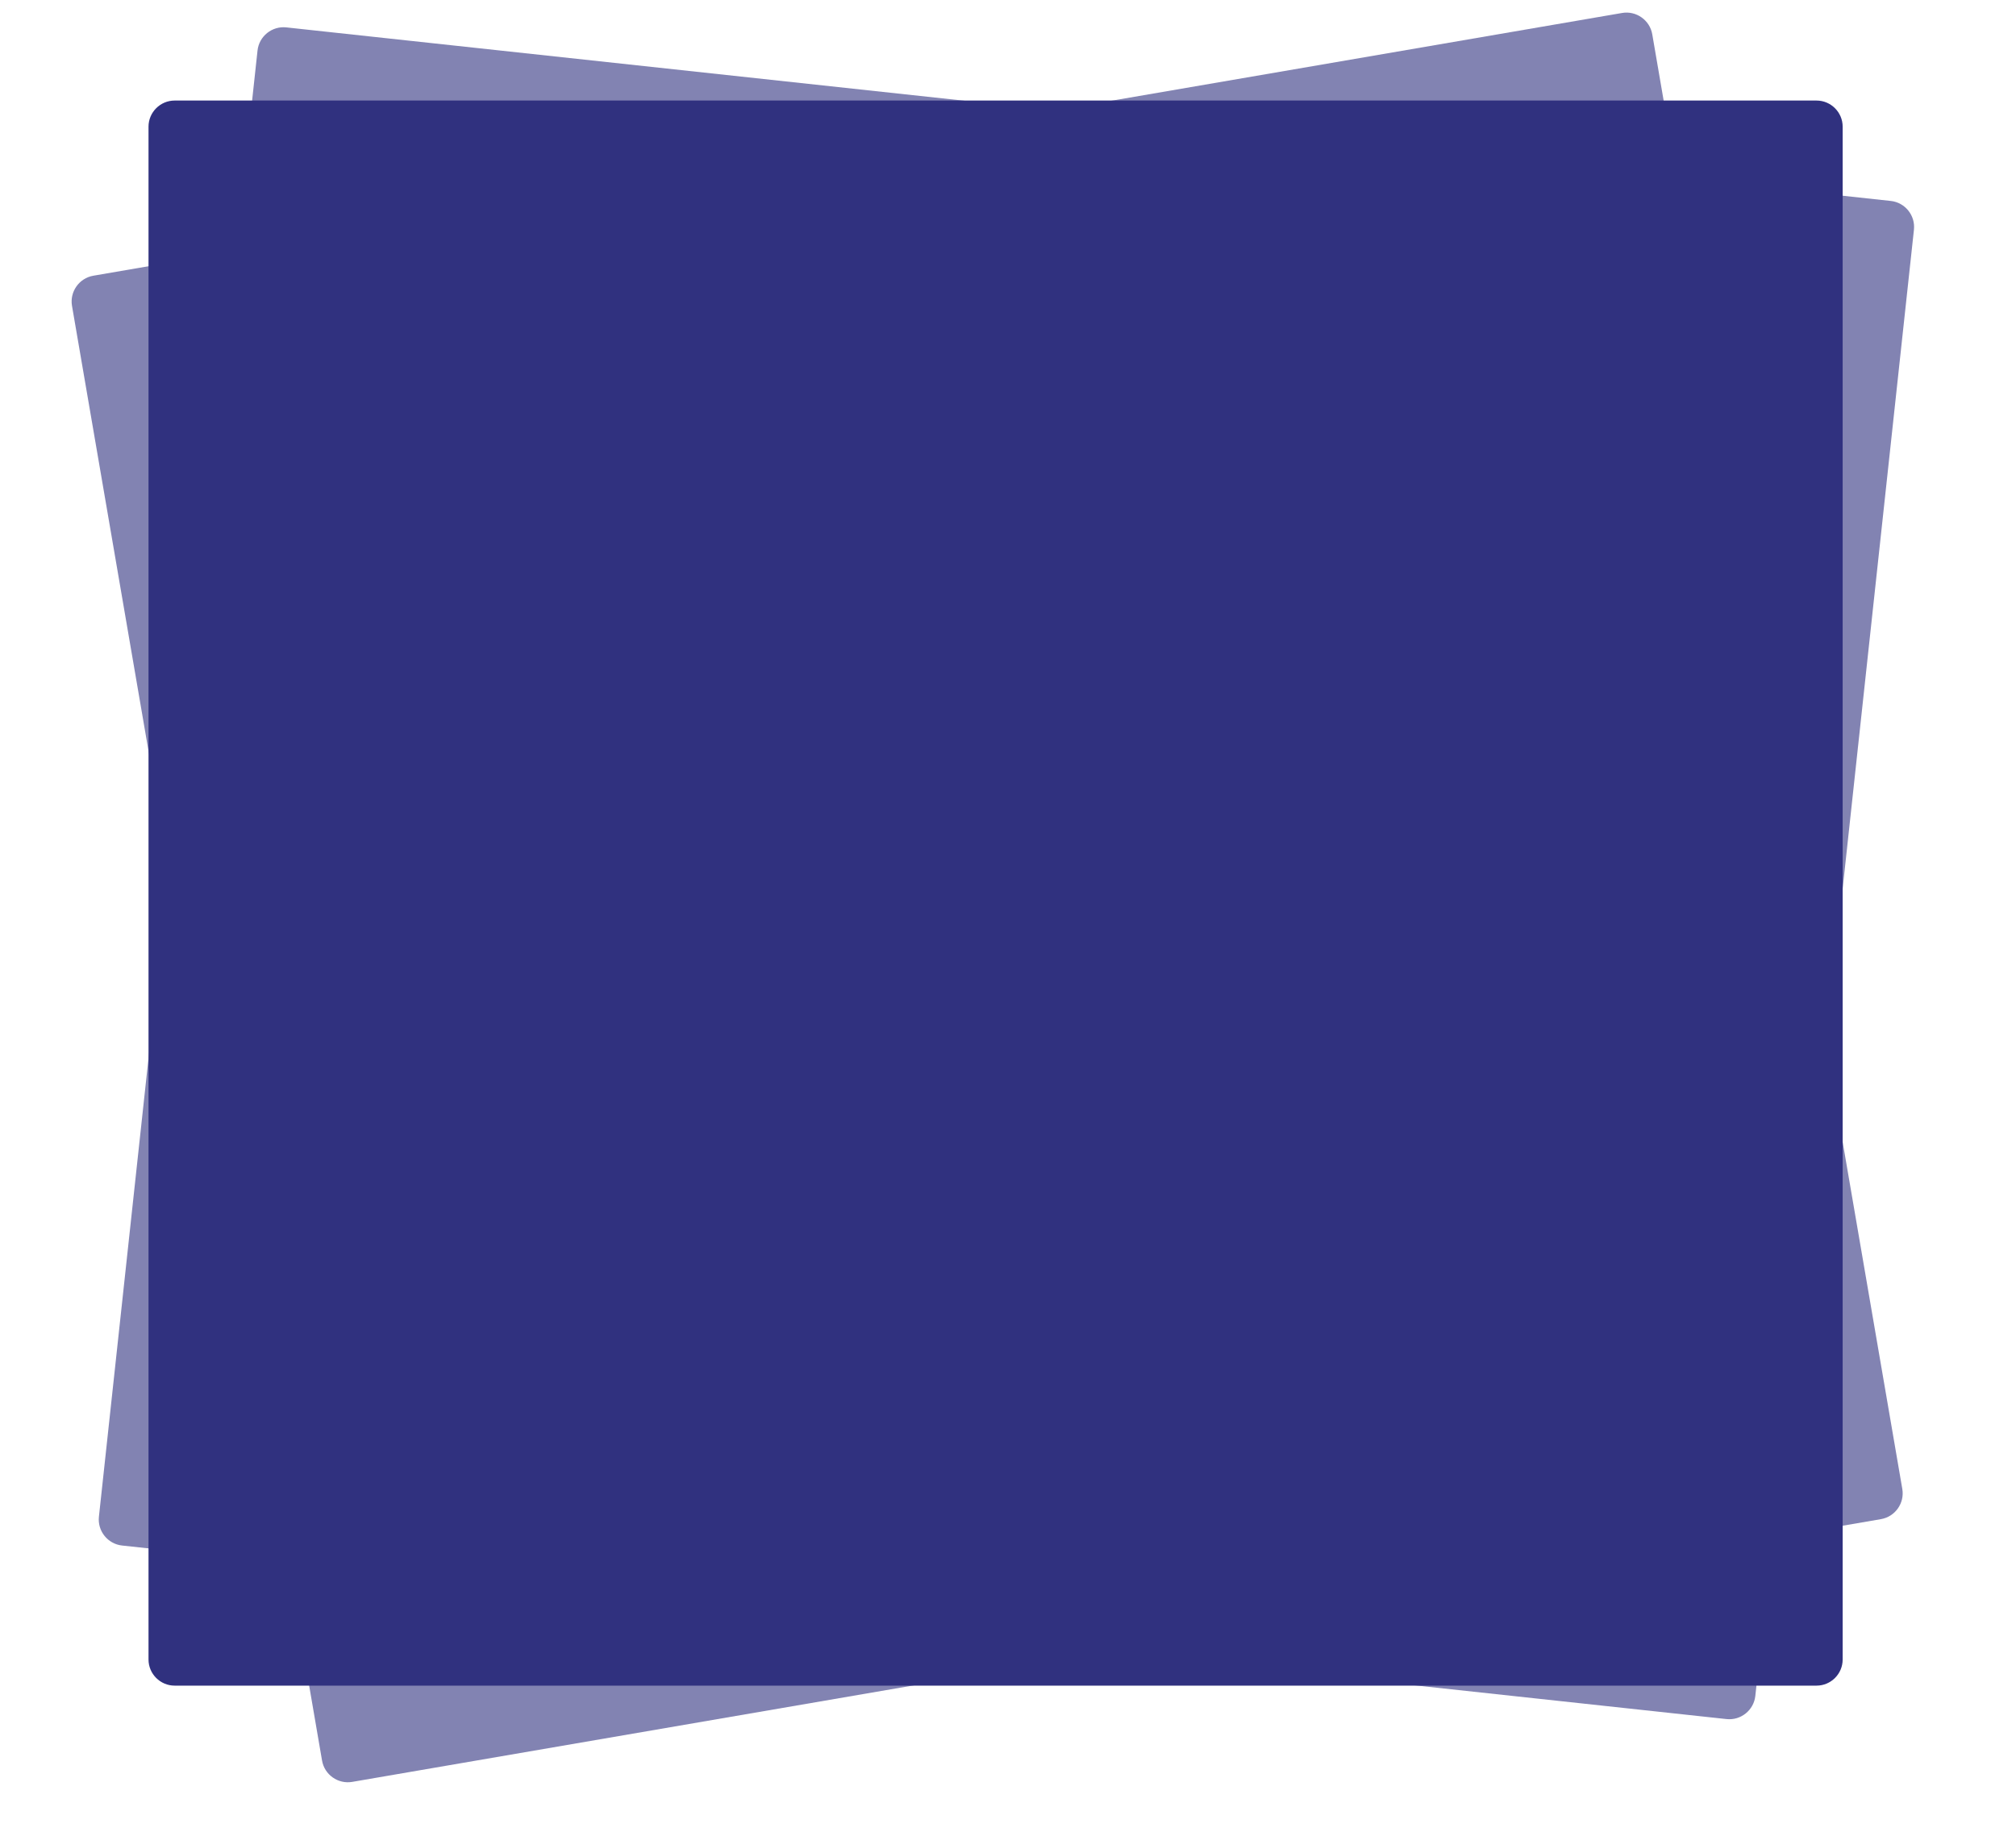 <?xml version="1.0" encoding="utf-8"?>
<!-- Generator: Adobe Illustrator 18.0.0, SVG Export Plug-In . SVG Version: 6.00 Build 0)  -->
<!DOCTYPE svg PUBLIC "-//W3C//DTD SVG 1.1//EN" "http://www.w3.org/Graphics/SVG/1.1/DTD/svg11.dtd">
<svg version="1.1" id="Layer_1" xmlns="http://www.w3.org/2000/svg" xmlns:xlink="http://www.w3.org/1999/xlink" x="0px" y="0px"
	 viewBox="0 0 386 350" enable-background="new 0 0 386 350" xml:space="preserve">
<path opacity="0.6" fill="#30317F" d="M360.151,290.883L67.437,341.195c-2.71,0.466-5.309-1.37-5.775-4.081L13.786,58.569
	c-0.466-2.71,1.37-5.309,4.081-5.775L310.58,2.483c2.71-0.466,5.309,1.37,5.775,4.081l47.877,278.545
	C364.697,287.818,362.861,290.417,360.151,290.883z"/>
<path opacity="0.6" fill="#30317F" d="M330.58,329.168L23.371,295.936c-2.734-0.296-4.729-2.775-4.433-5.509L49.308,9.678
	c0.296-2.734,2.775-4.729,5.509-4.433l307.209,33.232c2.734,0.296,4.729,2.775,4.433,5.509l-30.37,280.749
	C335.793,327.469,333.314,329.464,330.58,329.168z"/>
<path fill="#30317F" d="M347.812,322.764H33.436c-2.75,0-5-2.25-5-5V24.253c0-2.75,2.25-5,5-5h314.375c2.75,0,5,2.25,5,5v293.51
	C352.812,320.514,350.562,322.764,347.812,322.764z"/>
</svg>

